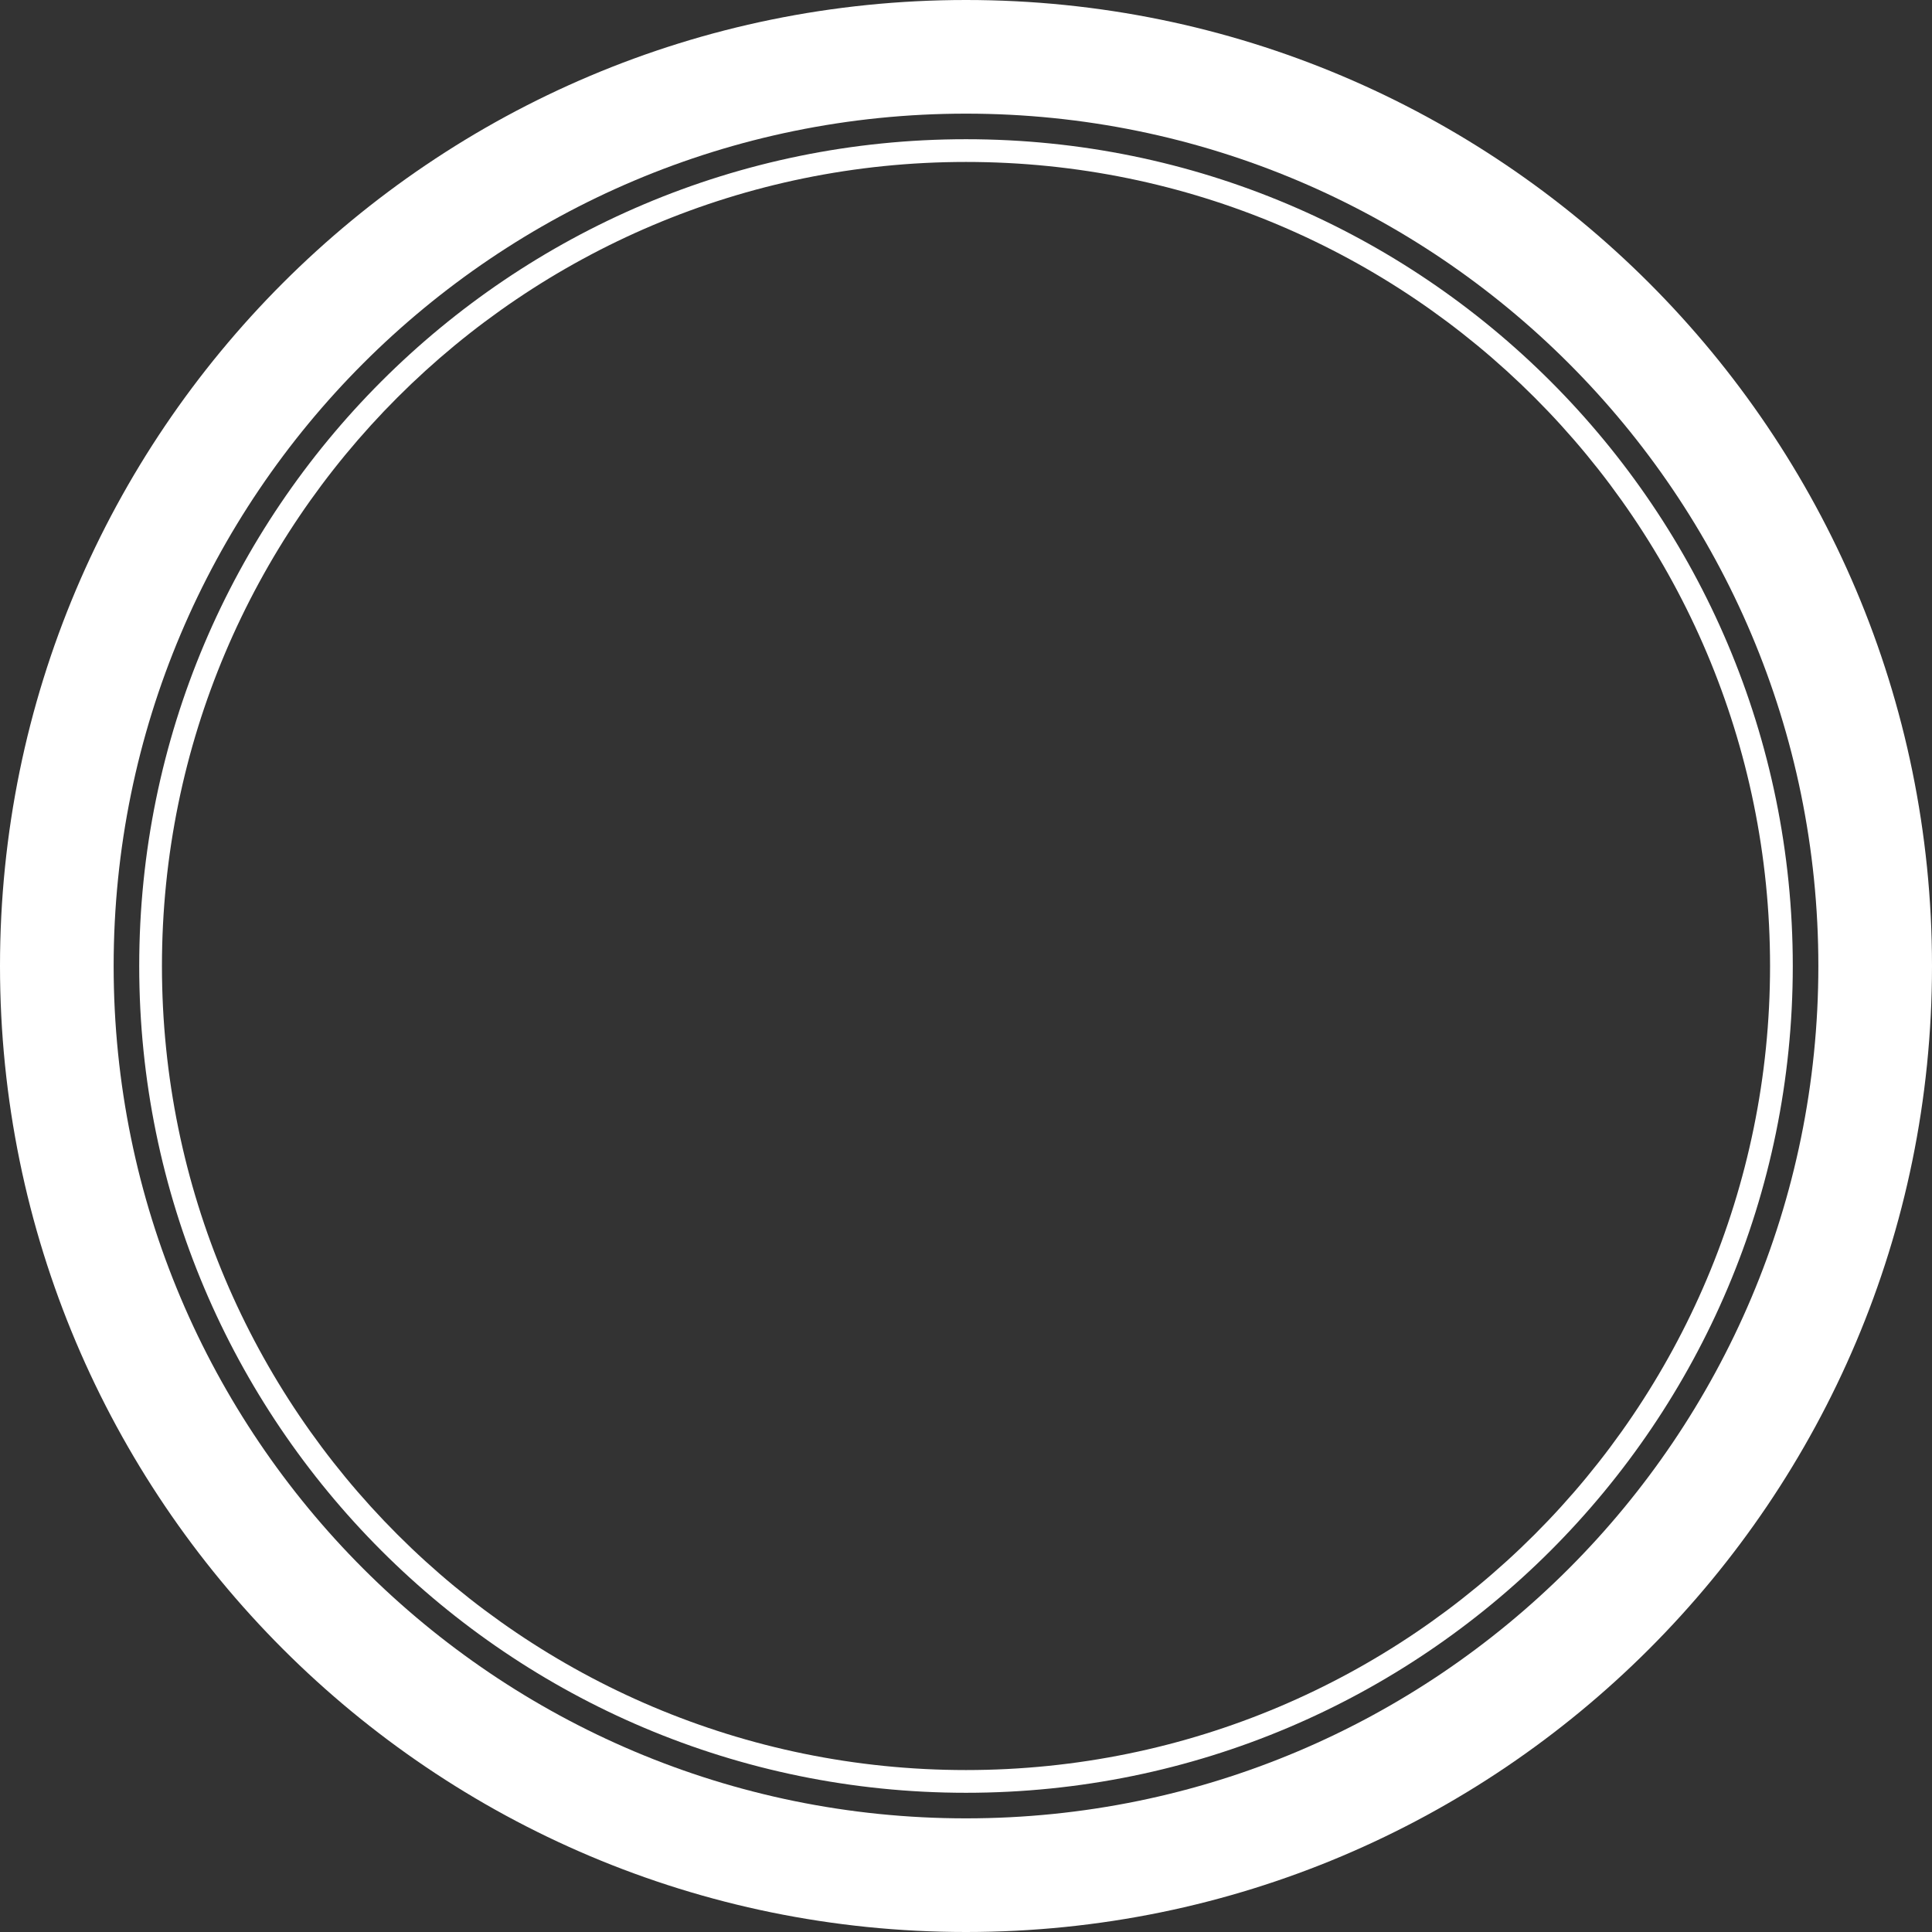 <svg width="680" height="680" viewBox="0 0 680 680" fill="none" xmlns="http://www.w3.org/2000/svg">
<rect x="0" y="0" width="680" height="680" fill="#333333" stroke="none"/>
<path fill-rule="evenodd" clip-rule="evenodd" d="M631 340C631 500.715 500.715 631 340 631C179.285 631 49 500.715 49 340C49 179.285 179.285 49 340 49C500.715 49 631 179.285 631 340ZM623 340C623 496.297 496.297 623 340 623C183.703 623 57 496.297 57 340C57 183.703 183.703 57 340 57C496.297 57 623 183.703 623 340Z" fill="white"/>
<path fill-rule="evenodd" clip-rule="evenodd" d="M680 340C680 527.777 527.777 680 340 680C152.223 680 0 527.777 0 340C0 152.223 152.223 0 340 0C527.777 0 680 152.223 680 340ZM640 340C640 505.685 505.685 640 340 640C174.315 640 40 505.685 40 340C40 174.315 174.315 40 340 40C505.685 40 640 174.315 640 340Z" fill="white"/>
</svg>
